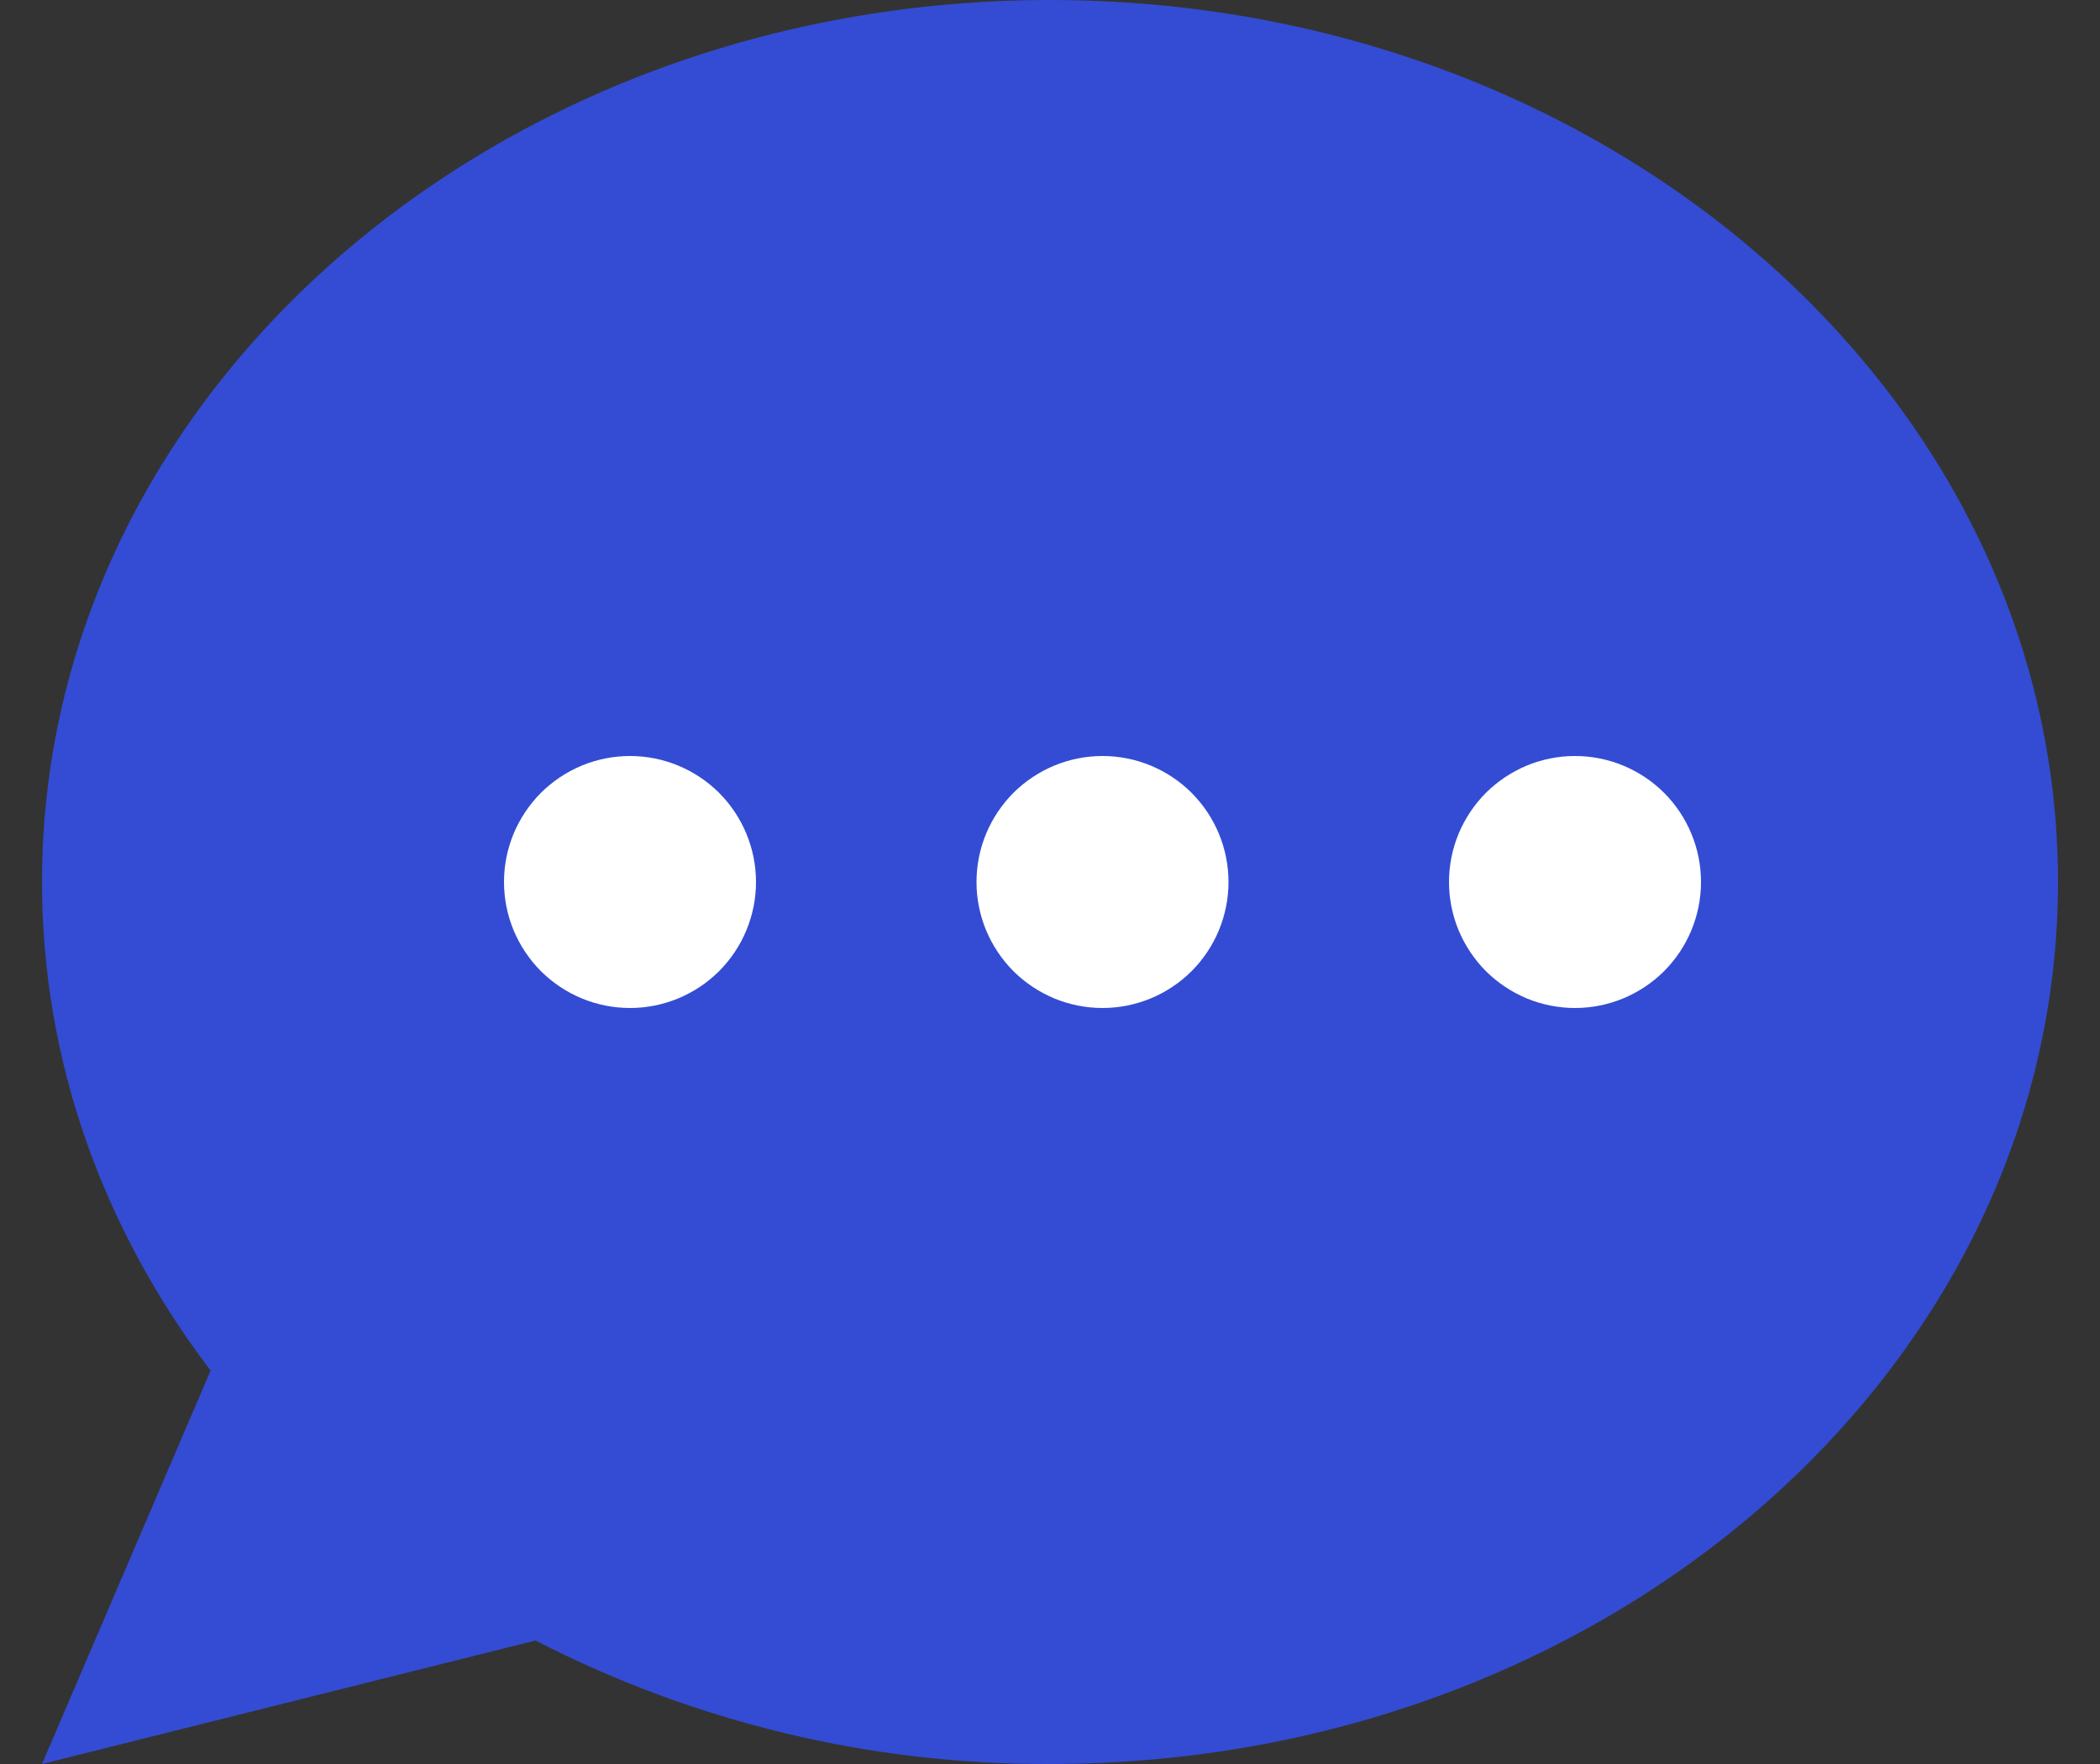 <svg width="25" height="21" viewBox="0 0 25 21" fill="none" xmlns="http://www.w3.org/2000/svg">
<rect x="0" y="0" width="25" height="21" fill="#333333" stroke="none"/>
<path fill-rule="evenodd" clip-rule="evenodd" d="M24.5 10.5C24.5 16.299 19.127 21 12.5 21C10.37 21.009 8.269 20.505 6.375 19.53L0.5 21L2.507 16.316C1.24 14.65 0.5 12.651 0.5 10.5C0.5 4.701 5.873 0 12.5 0C19.127 0 24.5 4.701 24.5 10.5Z" fill="#334CD3"/>
<path d="M13.125 12C12.928 12 12.733 11.961 12.551 11.886C12.369 11.81 12.204 11.7 12.064 11.561C11.925 11.421 11.815 11.256 11.739 11.074C11.664 10.892 11.625 10.697 11.625 10.5C11.625 10.303 11.664 10.108 11.739 9.926C11.815 9.744 11.925 9.579 12.064 9.439C12.204 9.3 12.369 9.19 12.551 9.114C12.733 9.039 12.928 9 13.125 9C13.523 9 13.904 9.158 14.186 9.439C14.467 9.721 14.625 10.102 14.625 10.5C14.625 10.898 14.467 11.279 14.186 11.561C13.904 11.842 13.523 12 13.125 12ZM18.75 12C18.553 12 18.358 11.961 18.176 11.886C17.994 11.81 17.829 11.7 17.689 11.561C17.55 11.421 17.44 11.256 17.364 11.074C17.289 10.892 17.25 10.697 17.25 10.5C17.25 10.303 17.289 10.108 17.364 9.926C17.44 9.744 17.55 9.579 17.689 9.439C17.829 9.3 17.994 9.19 18.176 9.114C18.358 9.039 18.553 9 18.75 9C19.148 9 19.529 9.158 19.811 9.439C20.092 9.721 20.25 10.102 20.25 10.5C20.25 10.898 20.092 11.279 19.811 11.561C19.529 11.842 19.148 12 18.75 12ZM7.5 12C7.303 12 7.108 11.961 6.926 11.886C6.744 11.81 6.579 11.7 6.439 11.561C6.3 11.421 6.19 11.256 6.114 11.074C6.039 10.892 6 10.697 6 10.5C6 10.303 6.039 10.108 6.114 9.926C6.19 9.744 6.3 9.579 6.439 9.439C6.579 9.3 6.744 9.19 6.926 9.114C7.108 9.039 7.303 9 7.5 9C7.898 9 8.279 9.158 8.561 9.439C8.842 9.721 9 10.102 9 10.5C9 10.898 8.842 11.279 8.561 11.561C8.279 11.842 7.898 12 7.5 12Z" fill="white"/>
</svg>
